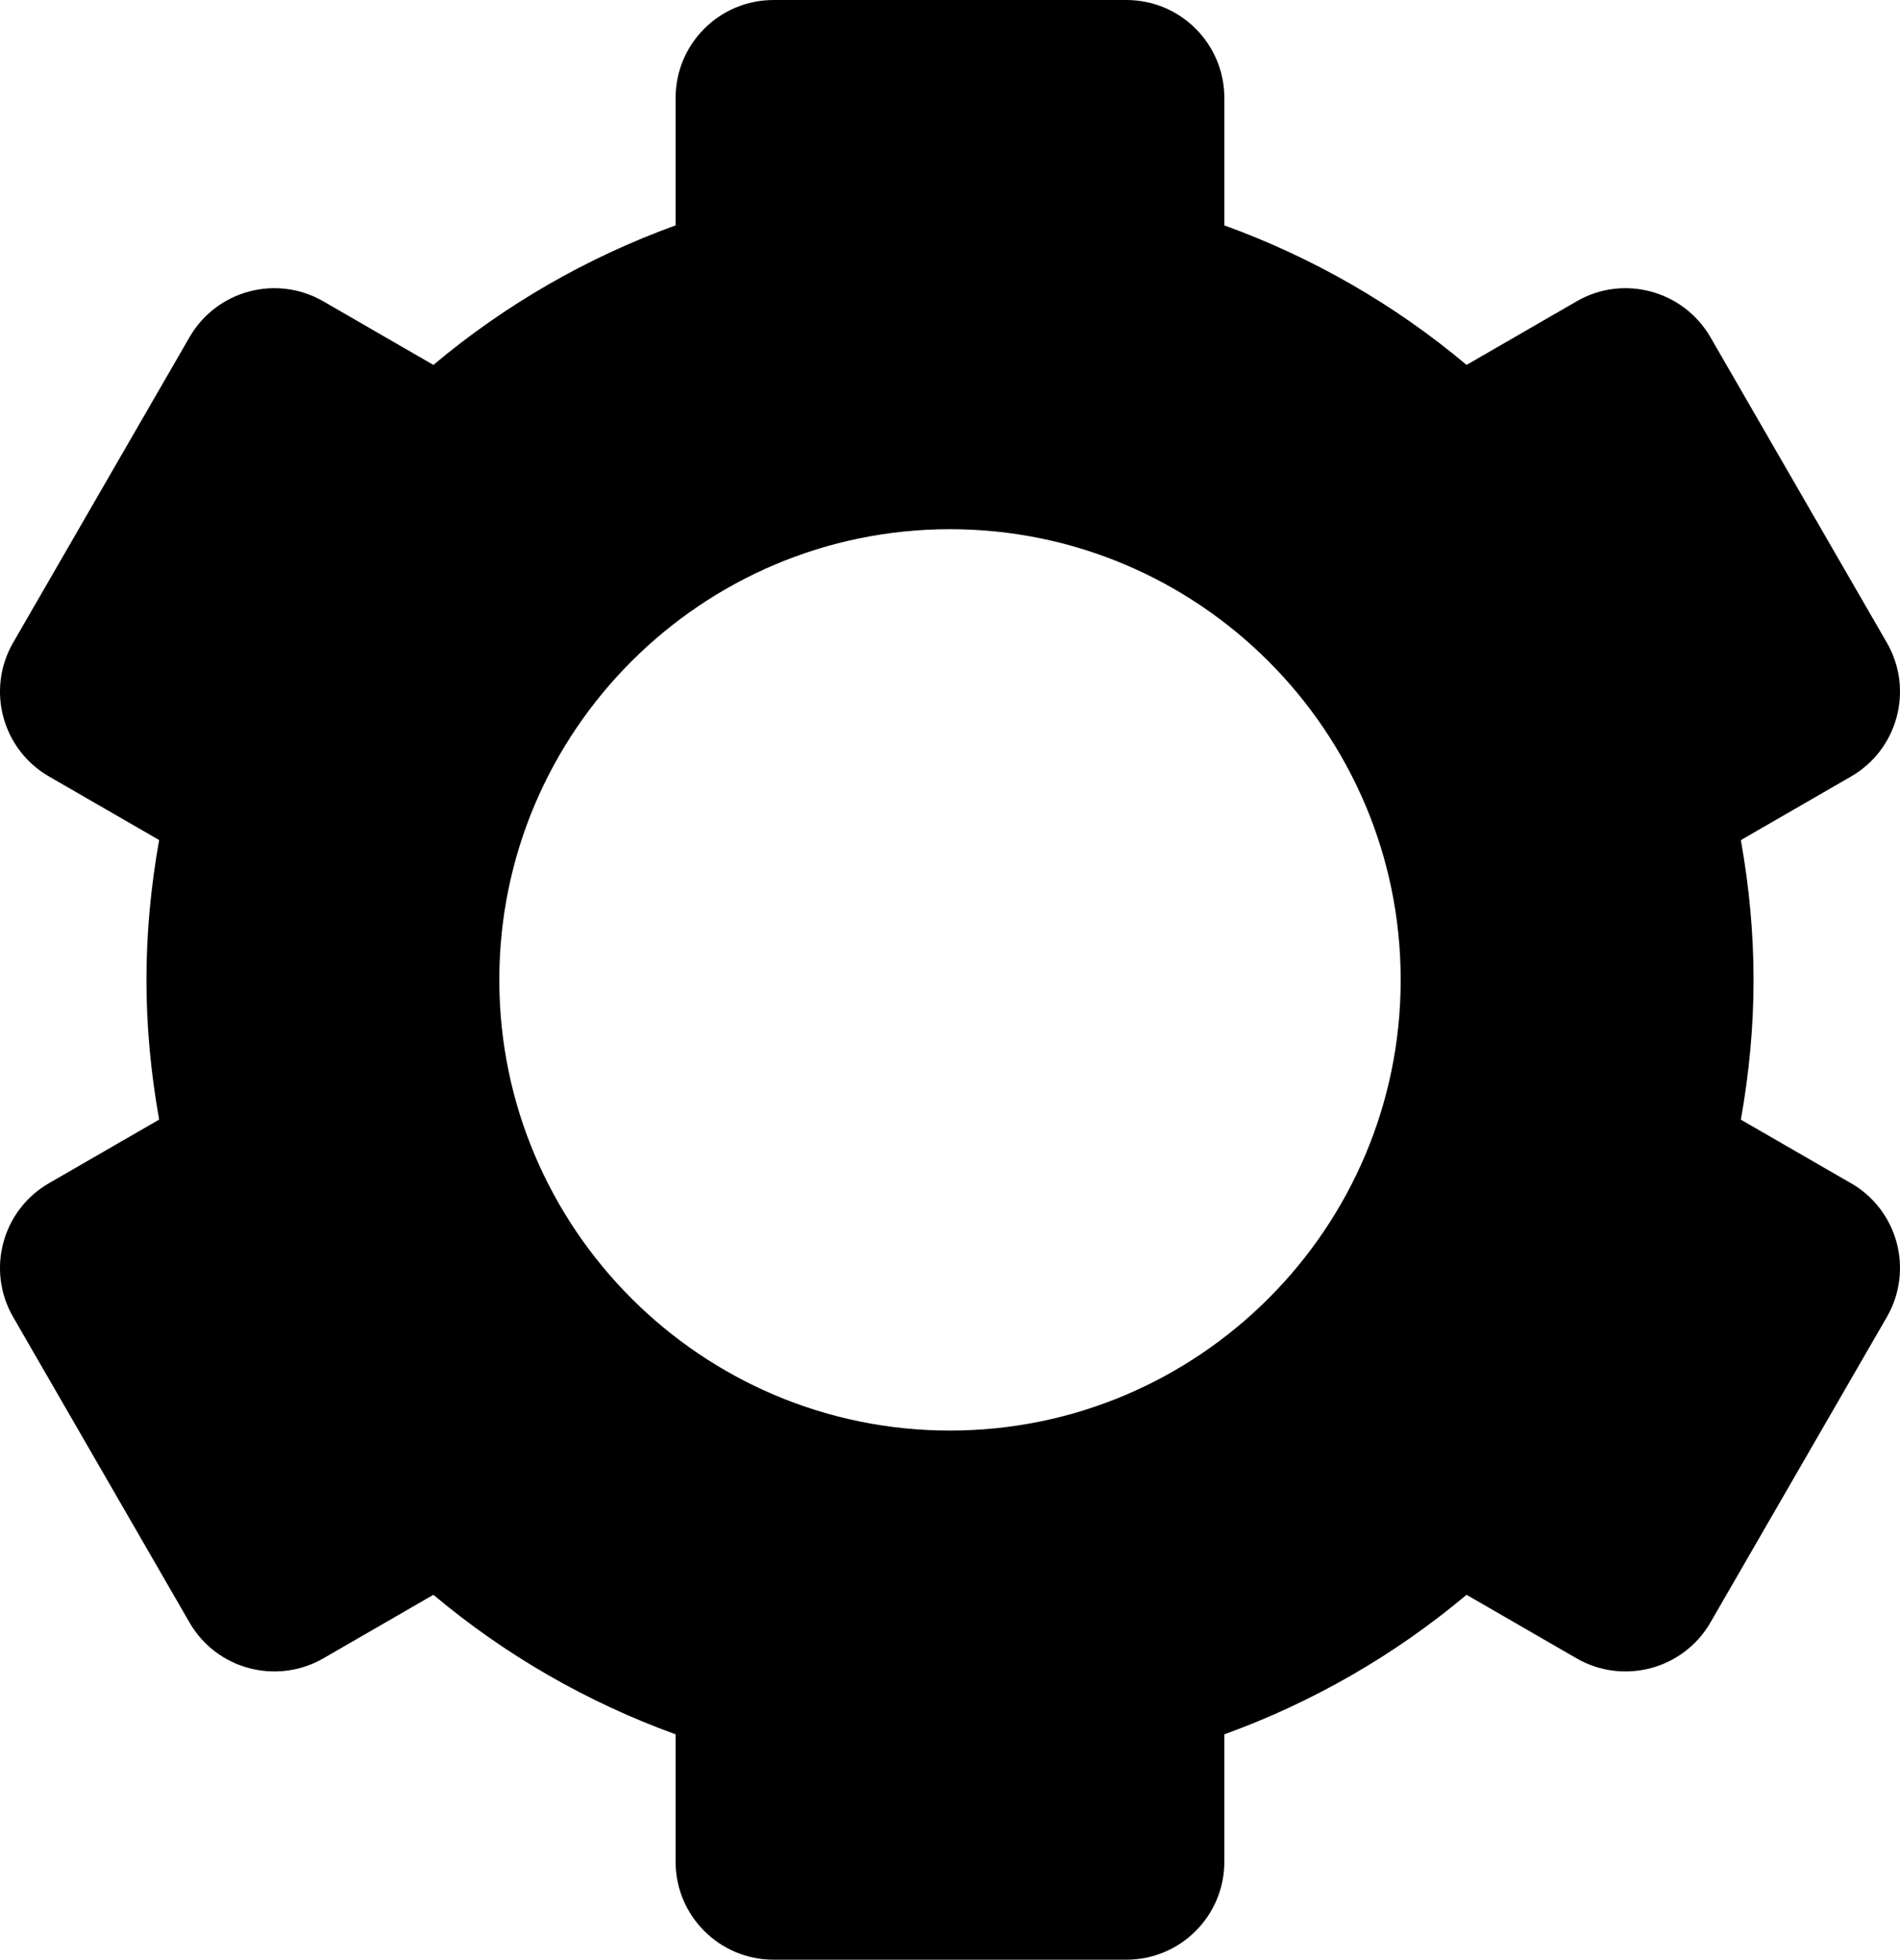 <?xml version="1.0" encoding="UTF-8"?>
<svg id="Layer_2" data-name="Layer 2" xmlns="http://www.w3.org/2000/svg" viewBox="0 0 313.86 323.74">
  <g id="Layer_2-2" data-name="Layer 2">
    <path d="M156.93,236.32c-41.05,0-74.45-33.4-74.45-74.45s33.4-74.45,74.45-74.45,74.45,33.4,74.45,74.45-33.4,74.45-74.45,74.45h0ZM305.76,195.46l-18.19-10.5c1.39-7.75,2.1-15.47,2.1-23.09s-.71-15.35-2.1-23.09l18.19-10.5c7.75-4.47,10.4-14.37,5.93-22.11l-29.14-50.46c-4.49-7.76-14.42-10.4-22.11-5.93l-18.18,10.5c-11.85-9.96-25.4-17.75-40.01-23.05v-21.04c0-8.95-7.24-16.19-16.19-16.19h-58.27c-8.95,0-16.19,7.24-16.19,16.19v21.04c-14.61,5.3-28.15,13.09-40.01,23.05l-18.18-10.5c-7.73-4.47-17.64-1.83-22.11,5.93L2.17,106.16c-4.47,7.75-1.82,17.64,5.93,22.11l18.19,10.5c-1.39,7.75-2.1,15.48-2.1,23.09s.71,15.35,2.1,23.09l-18.19,10.5c-7.75,4.47-10.4,14.37-5.93,22.11l29.13,50.46c4.47,7.76,14.38,10.37,22.11,5.93l18.18-10.5c11.86,9.96,25.4,17.75,40.01,23.05v21.04c0,8.94,7.24,16.19,16.19,16.19h58.27c8.95,0,16.19-7.24,16.19-16.19v-21.04c14.6-5.29,28.15-13.09,40.01-23.05l18.18,10.5c7.7,4.44,17.63,1.83,22.11-5.93l29.14-50.46c4.47-7.75,1.82-17.64-5.93-22.11h0Z"/>
  </g>
</svg>